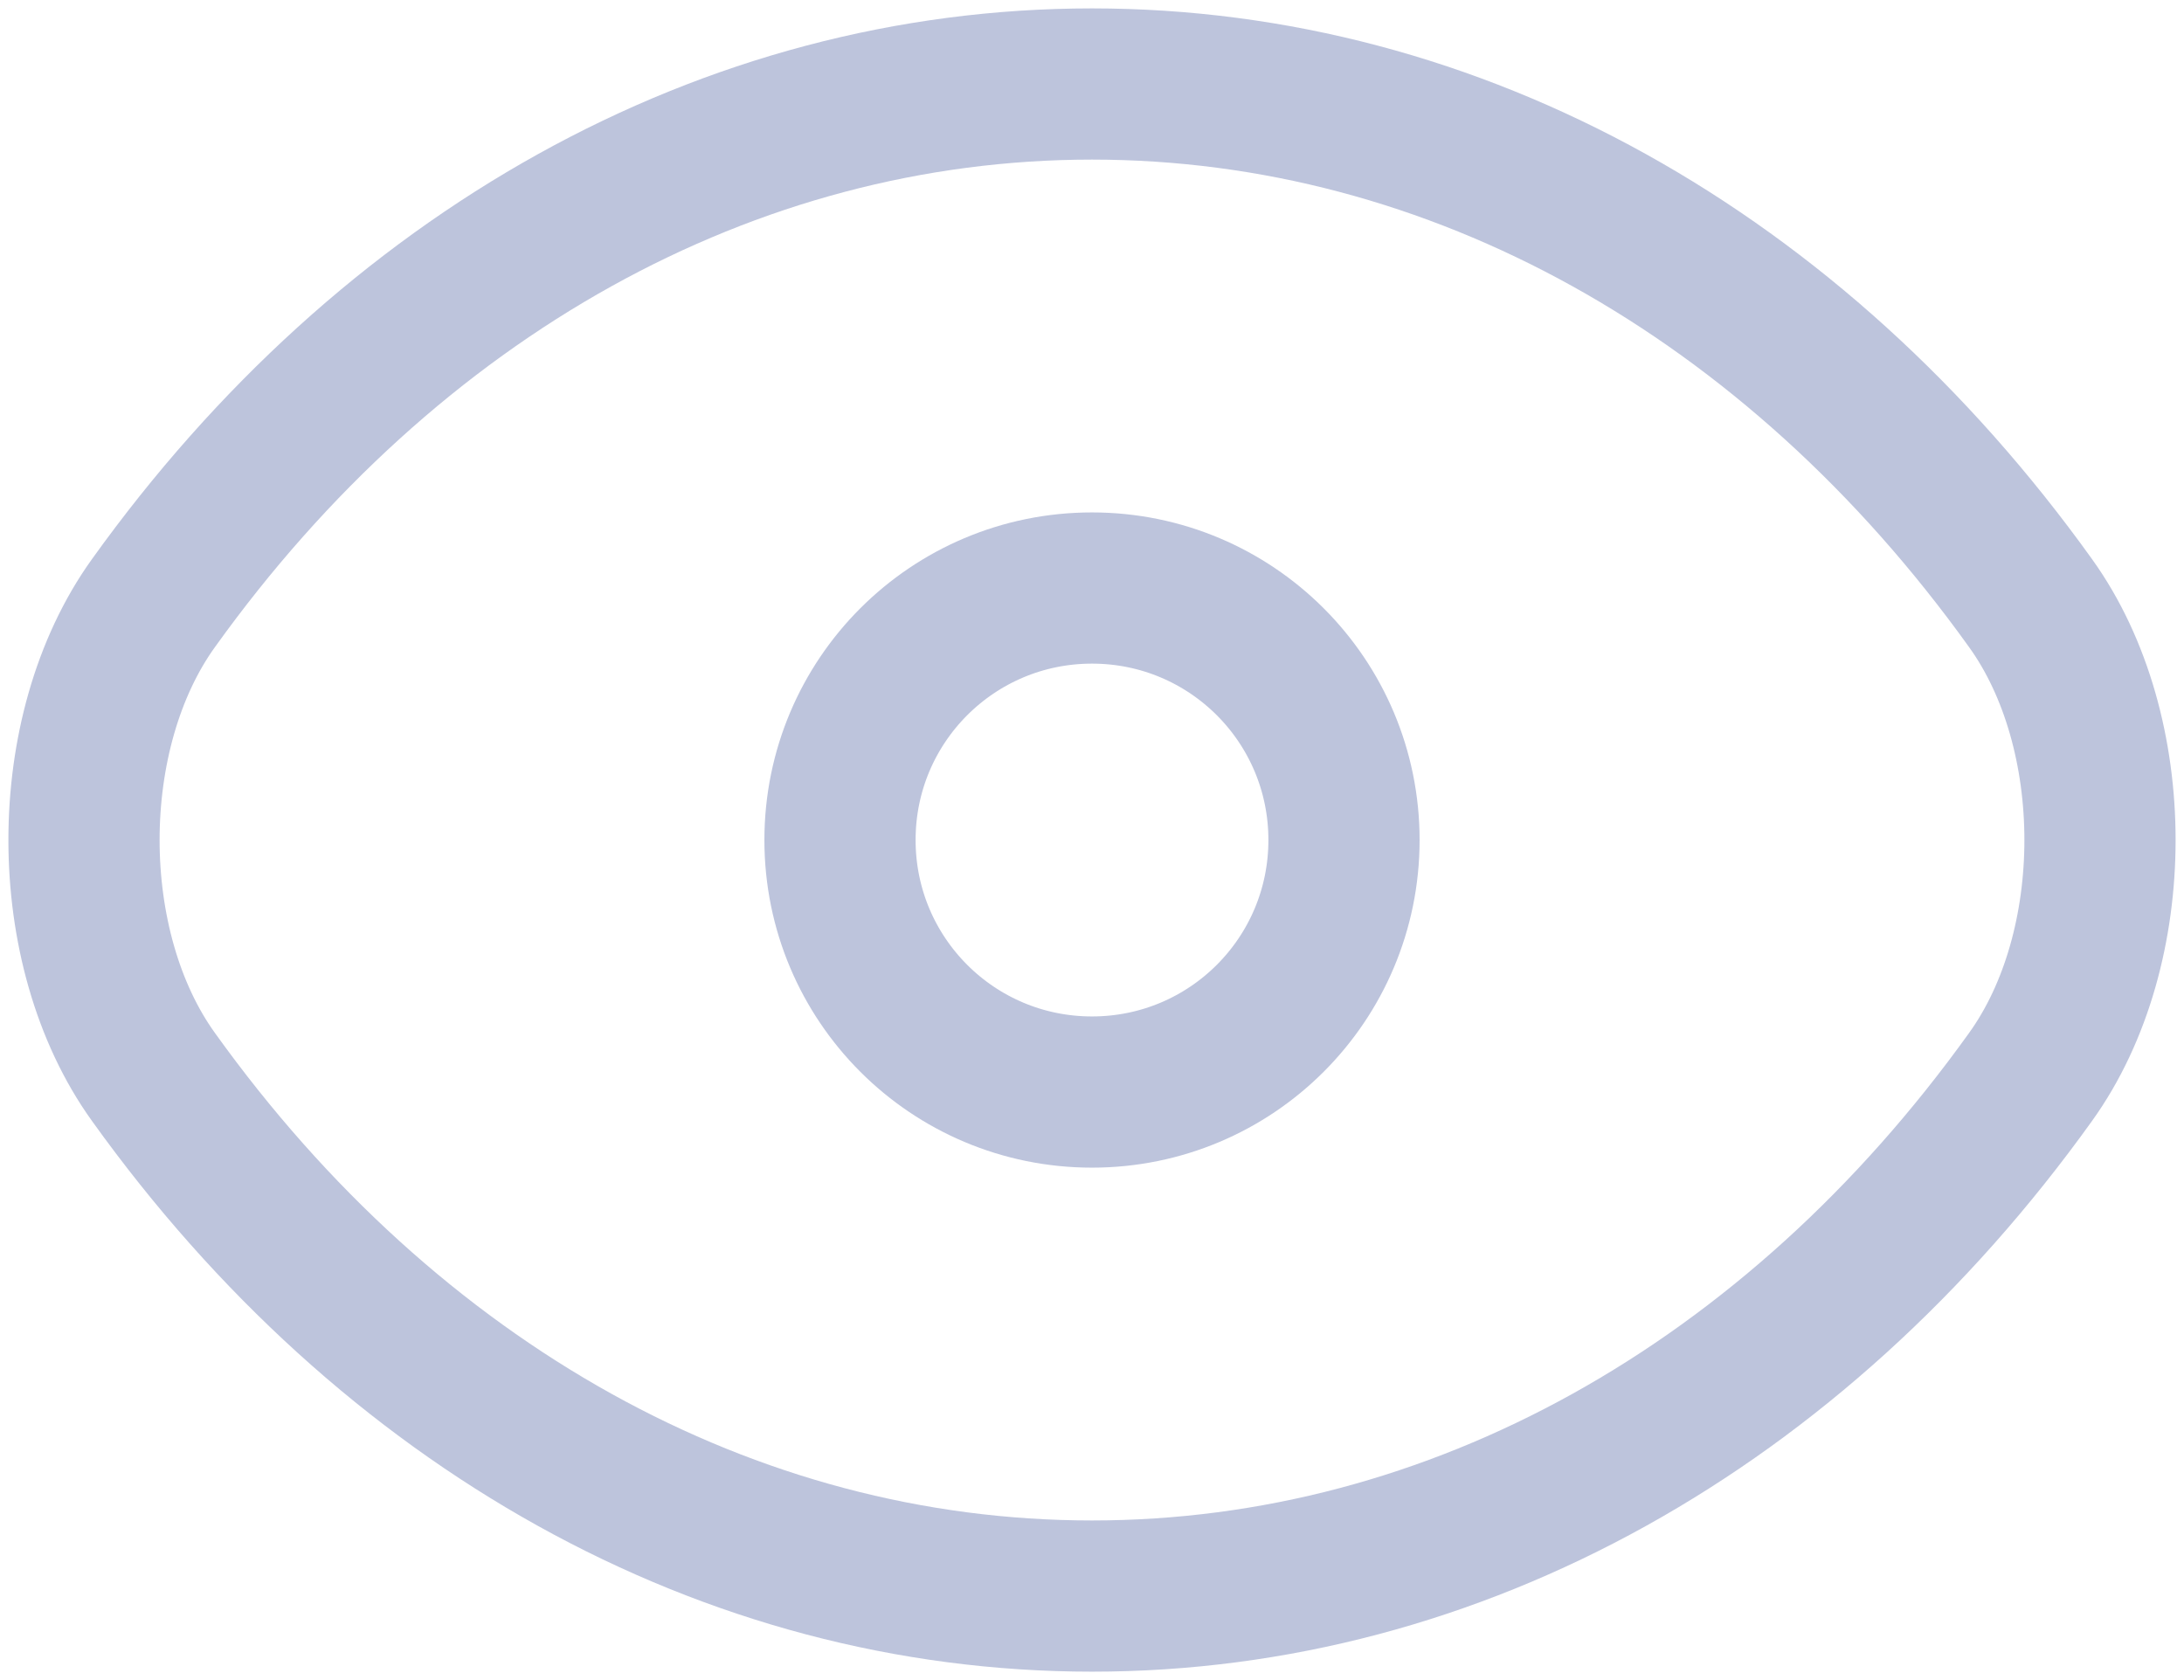 <svg width="26" height="20" viewBox="0 0 26 20" fill="none" xmlns="http://www.w3.org/2000/svg">
<path d="M16 10C16 11.659 14.659 13 13 13C11.341 13 10 11.659 10 10C10 8.341 11.341 7 13 7C14.659 7 16 8.341 16 10Z" stroke="#BDC4DC" stroke-width="1.8" stroke-linecap="round" stroke-linejoin="round"/>
<path d="M13 19C17.329 19 21.364 16.738 24.172 12.822C25.276 11.289 25.276 8.711 24.172 7.178C21.364 3.262 17.329 1 13 1C8.671 1 4.636 3.262 1.828 7.178C0.724 8.711 0.724 11.289 1.828 12.822C4.636 16.738 8.671 19 13 19Z" stroke="#BDC4DC" stroke-width="1.8" stroke-linecap="round" stroke-linejoin="round"/>
</svg>
